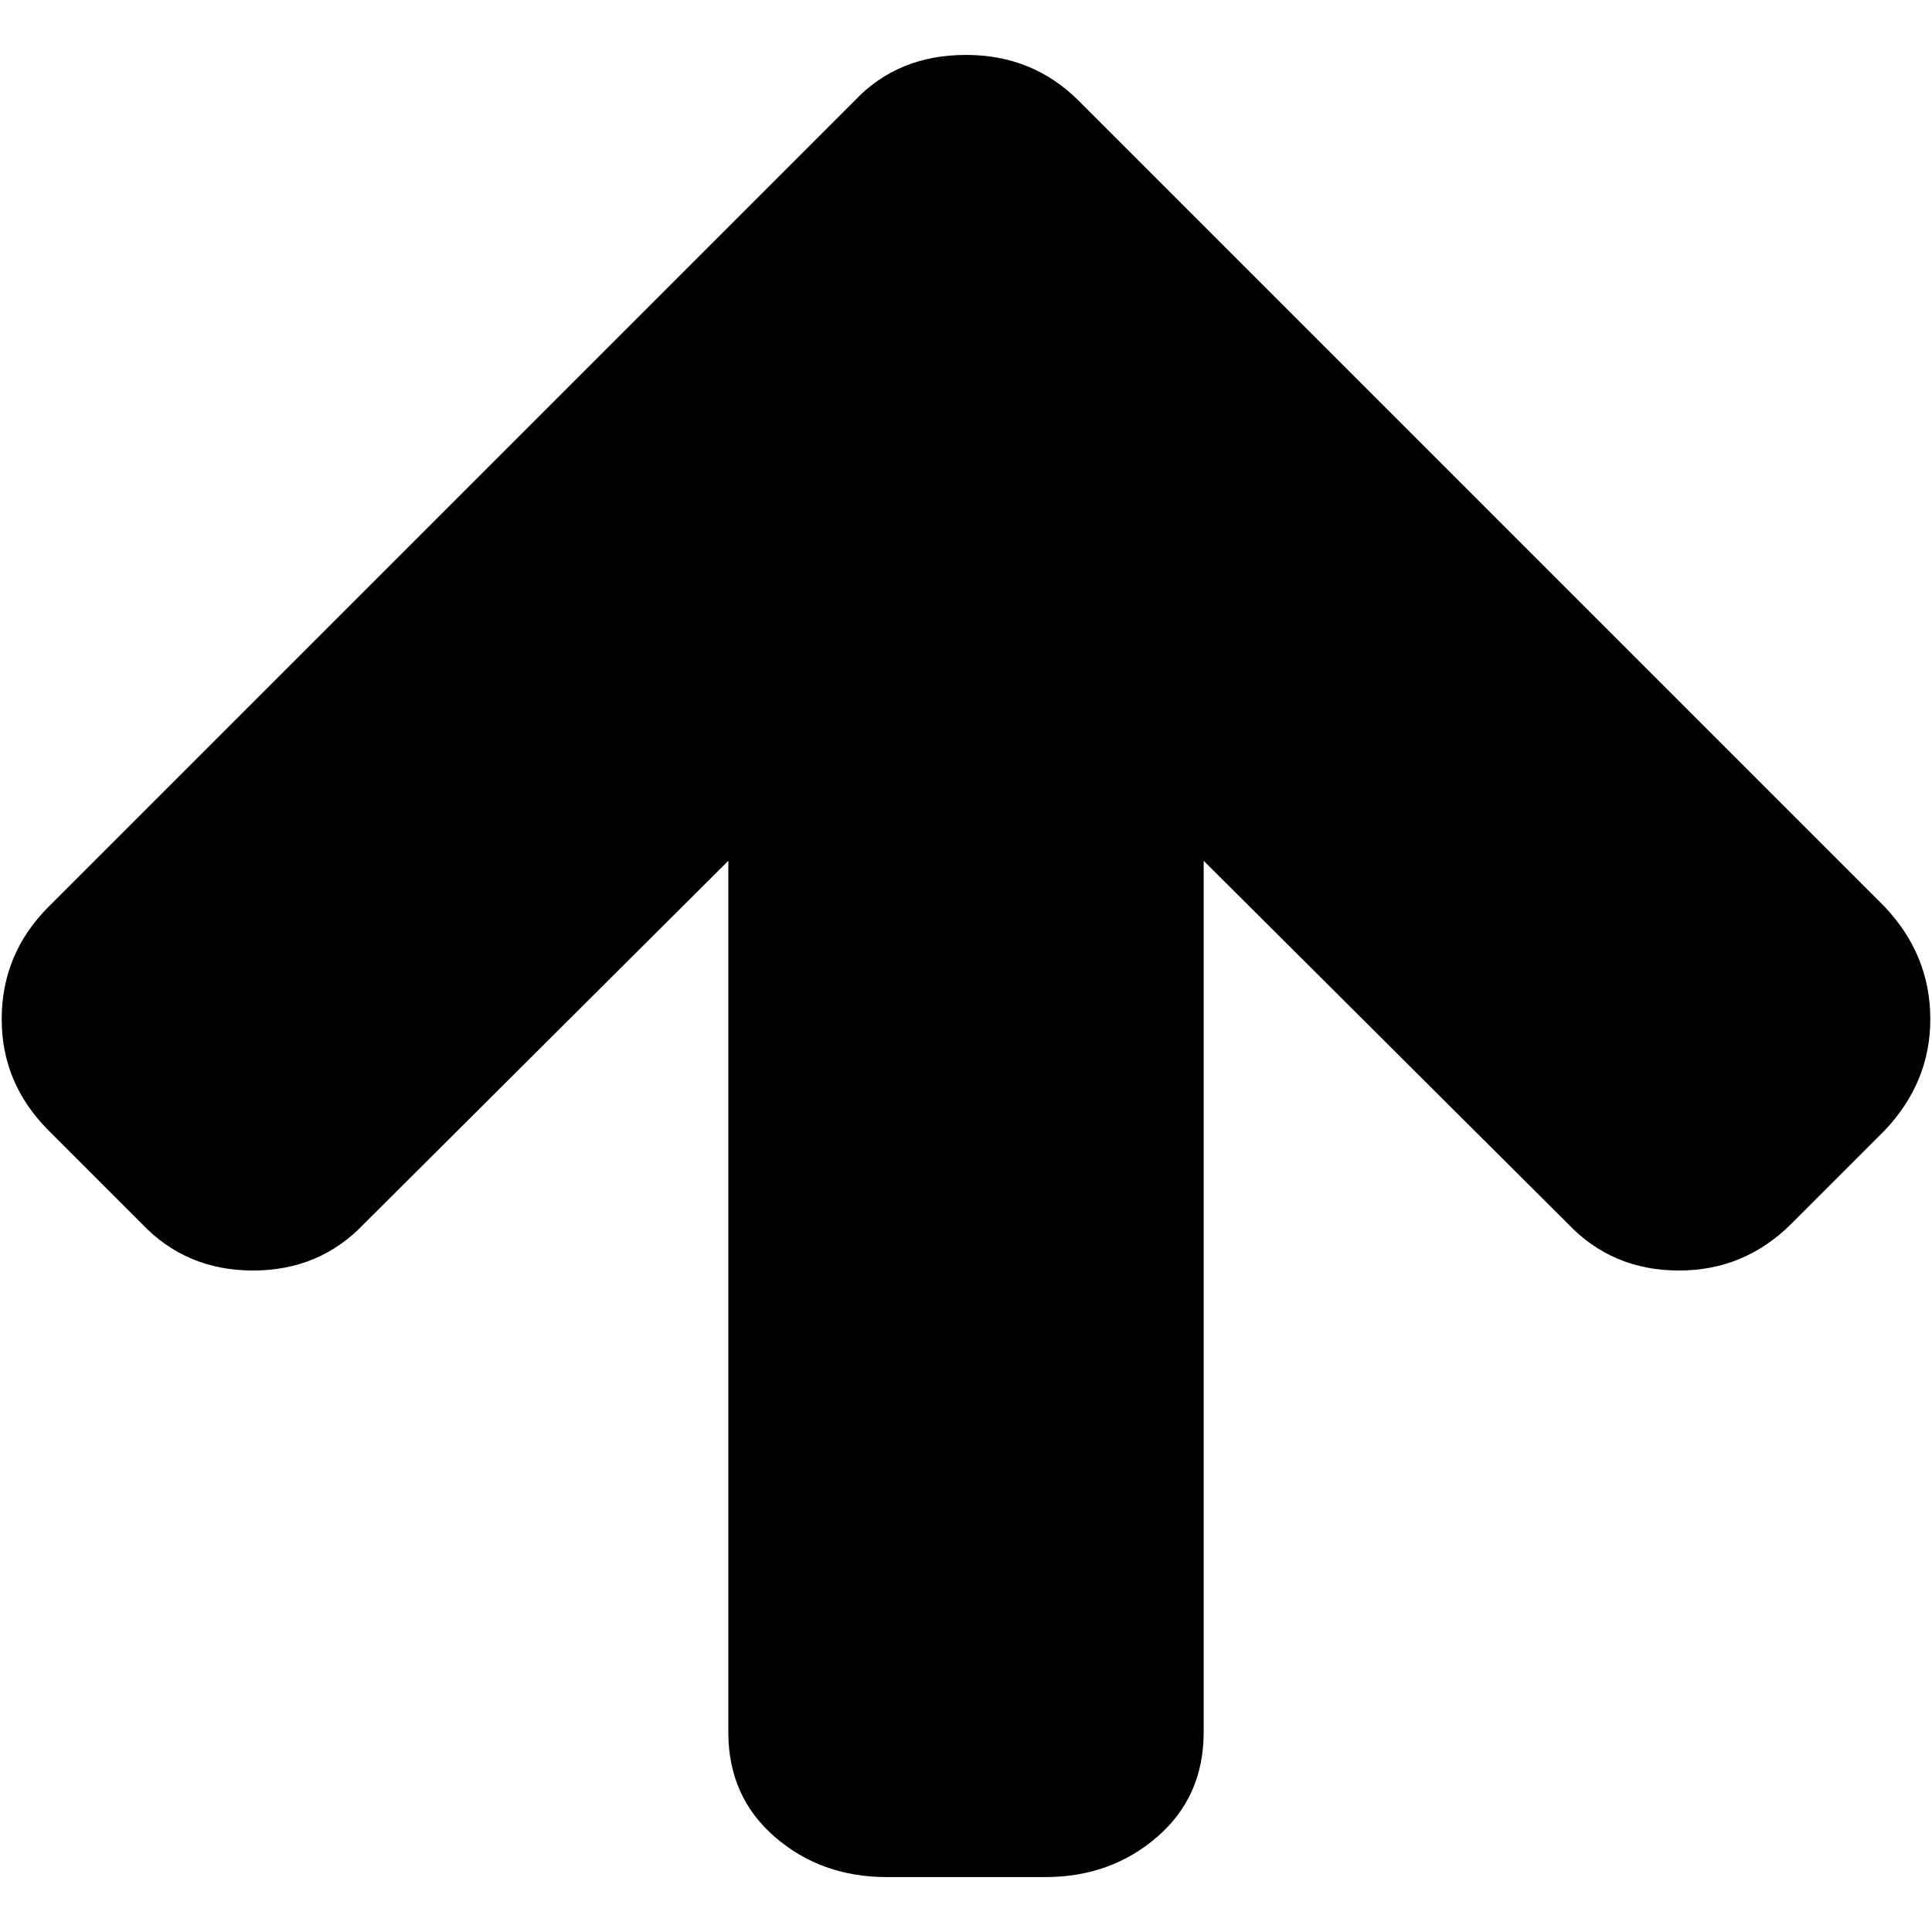 <?xml version="1.0" encoding="UTF-8" standalone="no"?>
<svg
   xmlns:dc="http://purl.org/dc/elements/1.1/"
   xmlns:cc="http://creativecommons.org/ns#"
   xmlns:rdf="http://www.w3.org/1999/02/22-rdf-syntax-ns#"
   xmlns:svg="http://www.w3.org/2000/svg"
   xmlns="http://www.w3.org/2000/svg"
   height="1024"
   width="1024"
   id="svg4"
   viewBox="-10 0 1024 1024"
   version="1.1">
  <defs
     id="defs8" />
  <path
     style="stroke-width:0.656"
     fill="currentColor"
     d="m 1013.102,540.212 q 0,33.461 -24.276,59.049 l -49.208,49.208 q -24.932,24.932 -59.705,24.932 -35.429,0 -59.049,-24.932 L 627.971,456.232 v 461.894 q 0,34.117 -24.604,55.44 -24.604,21.323 -59.377,21.323 h -83.981 q -34.773,0 -59.377,-21.323 -24.604,-21.323 -24.604,-55.44 V 456.232 L 183.135,648.469 q -23.62,24.932 -59.049,24.932 -35.429,0 -59.049,-24.932 l -49.208,-49.208 q -24.932,-24.932 -24.932,-59.049 0,-34.773 24.932,-59.705 L 442.951,53.386 q 22.964,-24.276 59.049,-24.276 35.429,0 59.705,24.276 L 988.826,480.507 q 24.276,25.588 24.276,59.705 z"
     id="path884" />
</svg>
